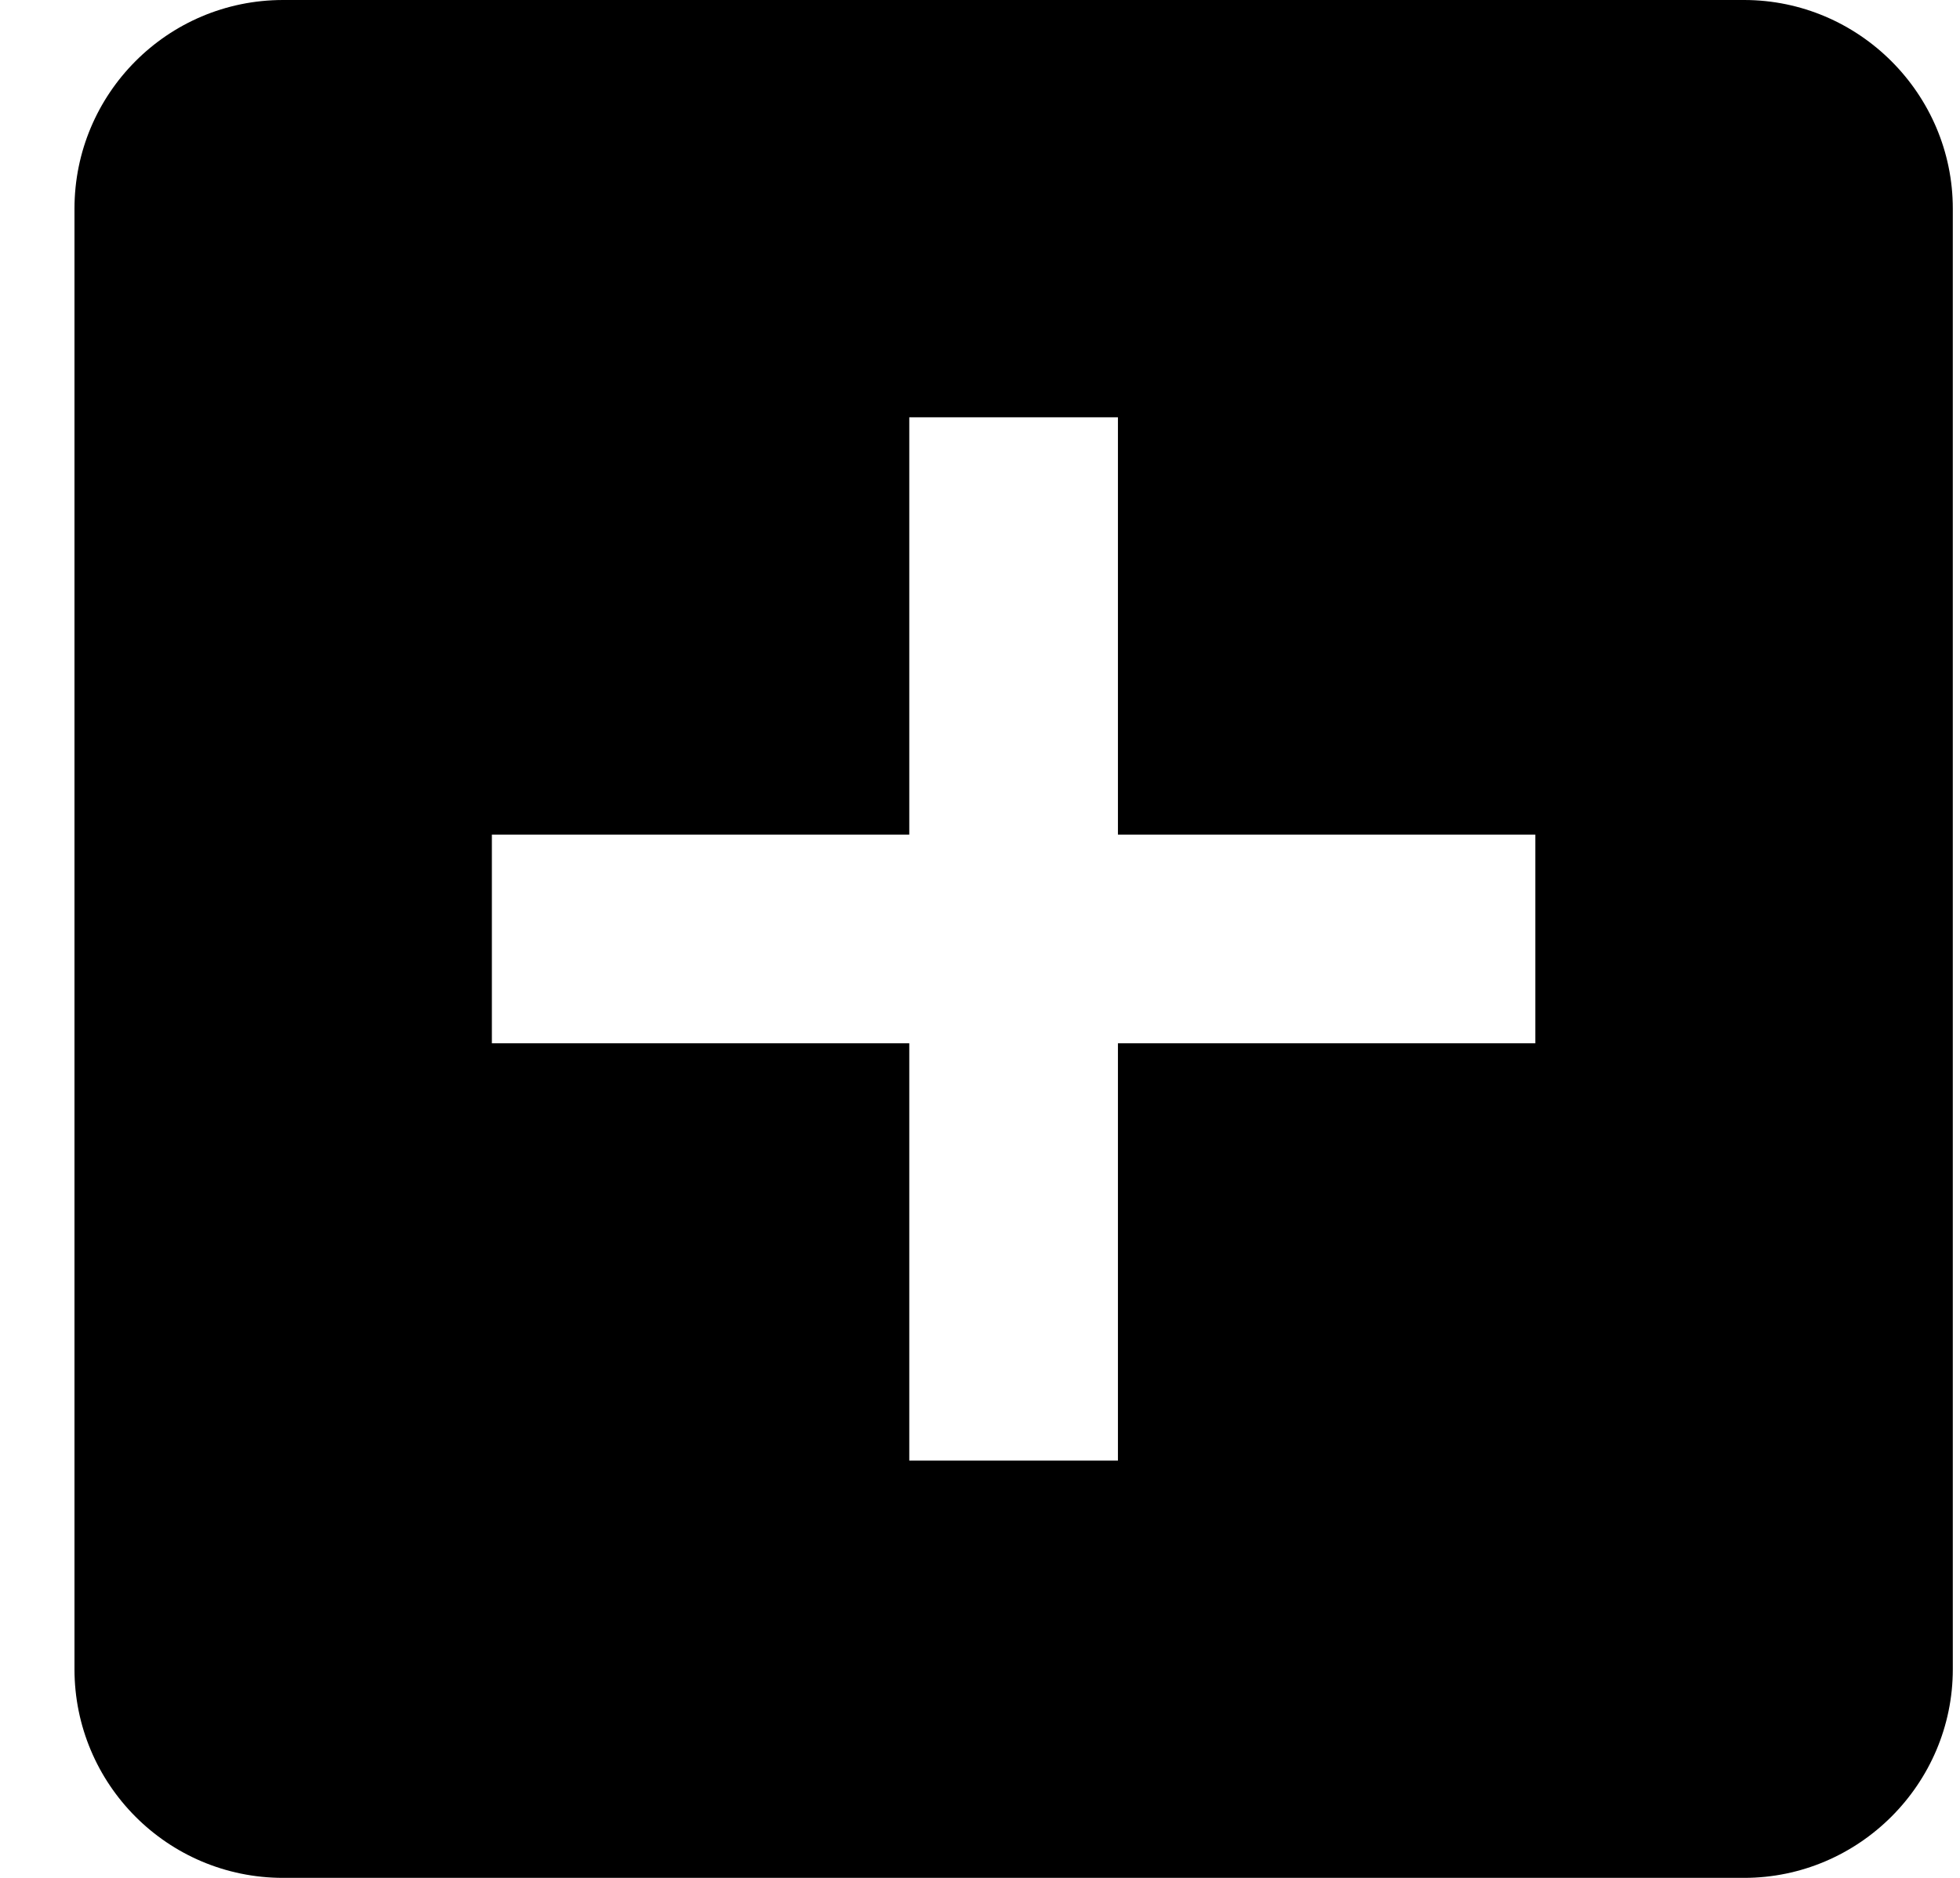<svg width="24" height="23" viewBox="0 0 24 23" fill="none" xmlns="http://www.w3.org/2000/svg">
<path d="M21.356 0H3.467C2.049 0 0.912 1.15 0.912 2.556V20.444C0.912 21.85 2.049 23 3.467 23H21.356C22.762 23 23.912 21.85 23.912 20.444V2.556C23.912 1.15 22.762 0 21.356 0ZM18.8 12.778H13.689V17.889H11.134V12.778H6.023V10.222H11.134V5.111H13.689V10.222H18.8V12.778Z" fill="black"/>
</svg>
